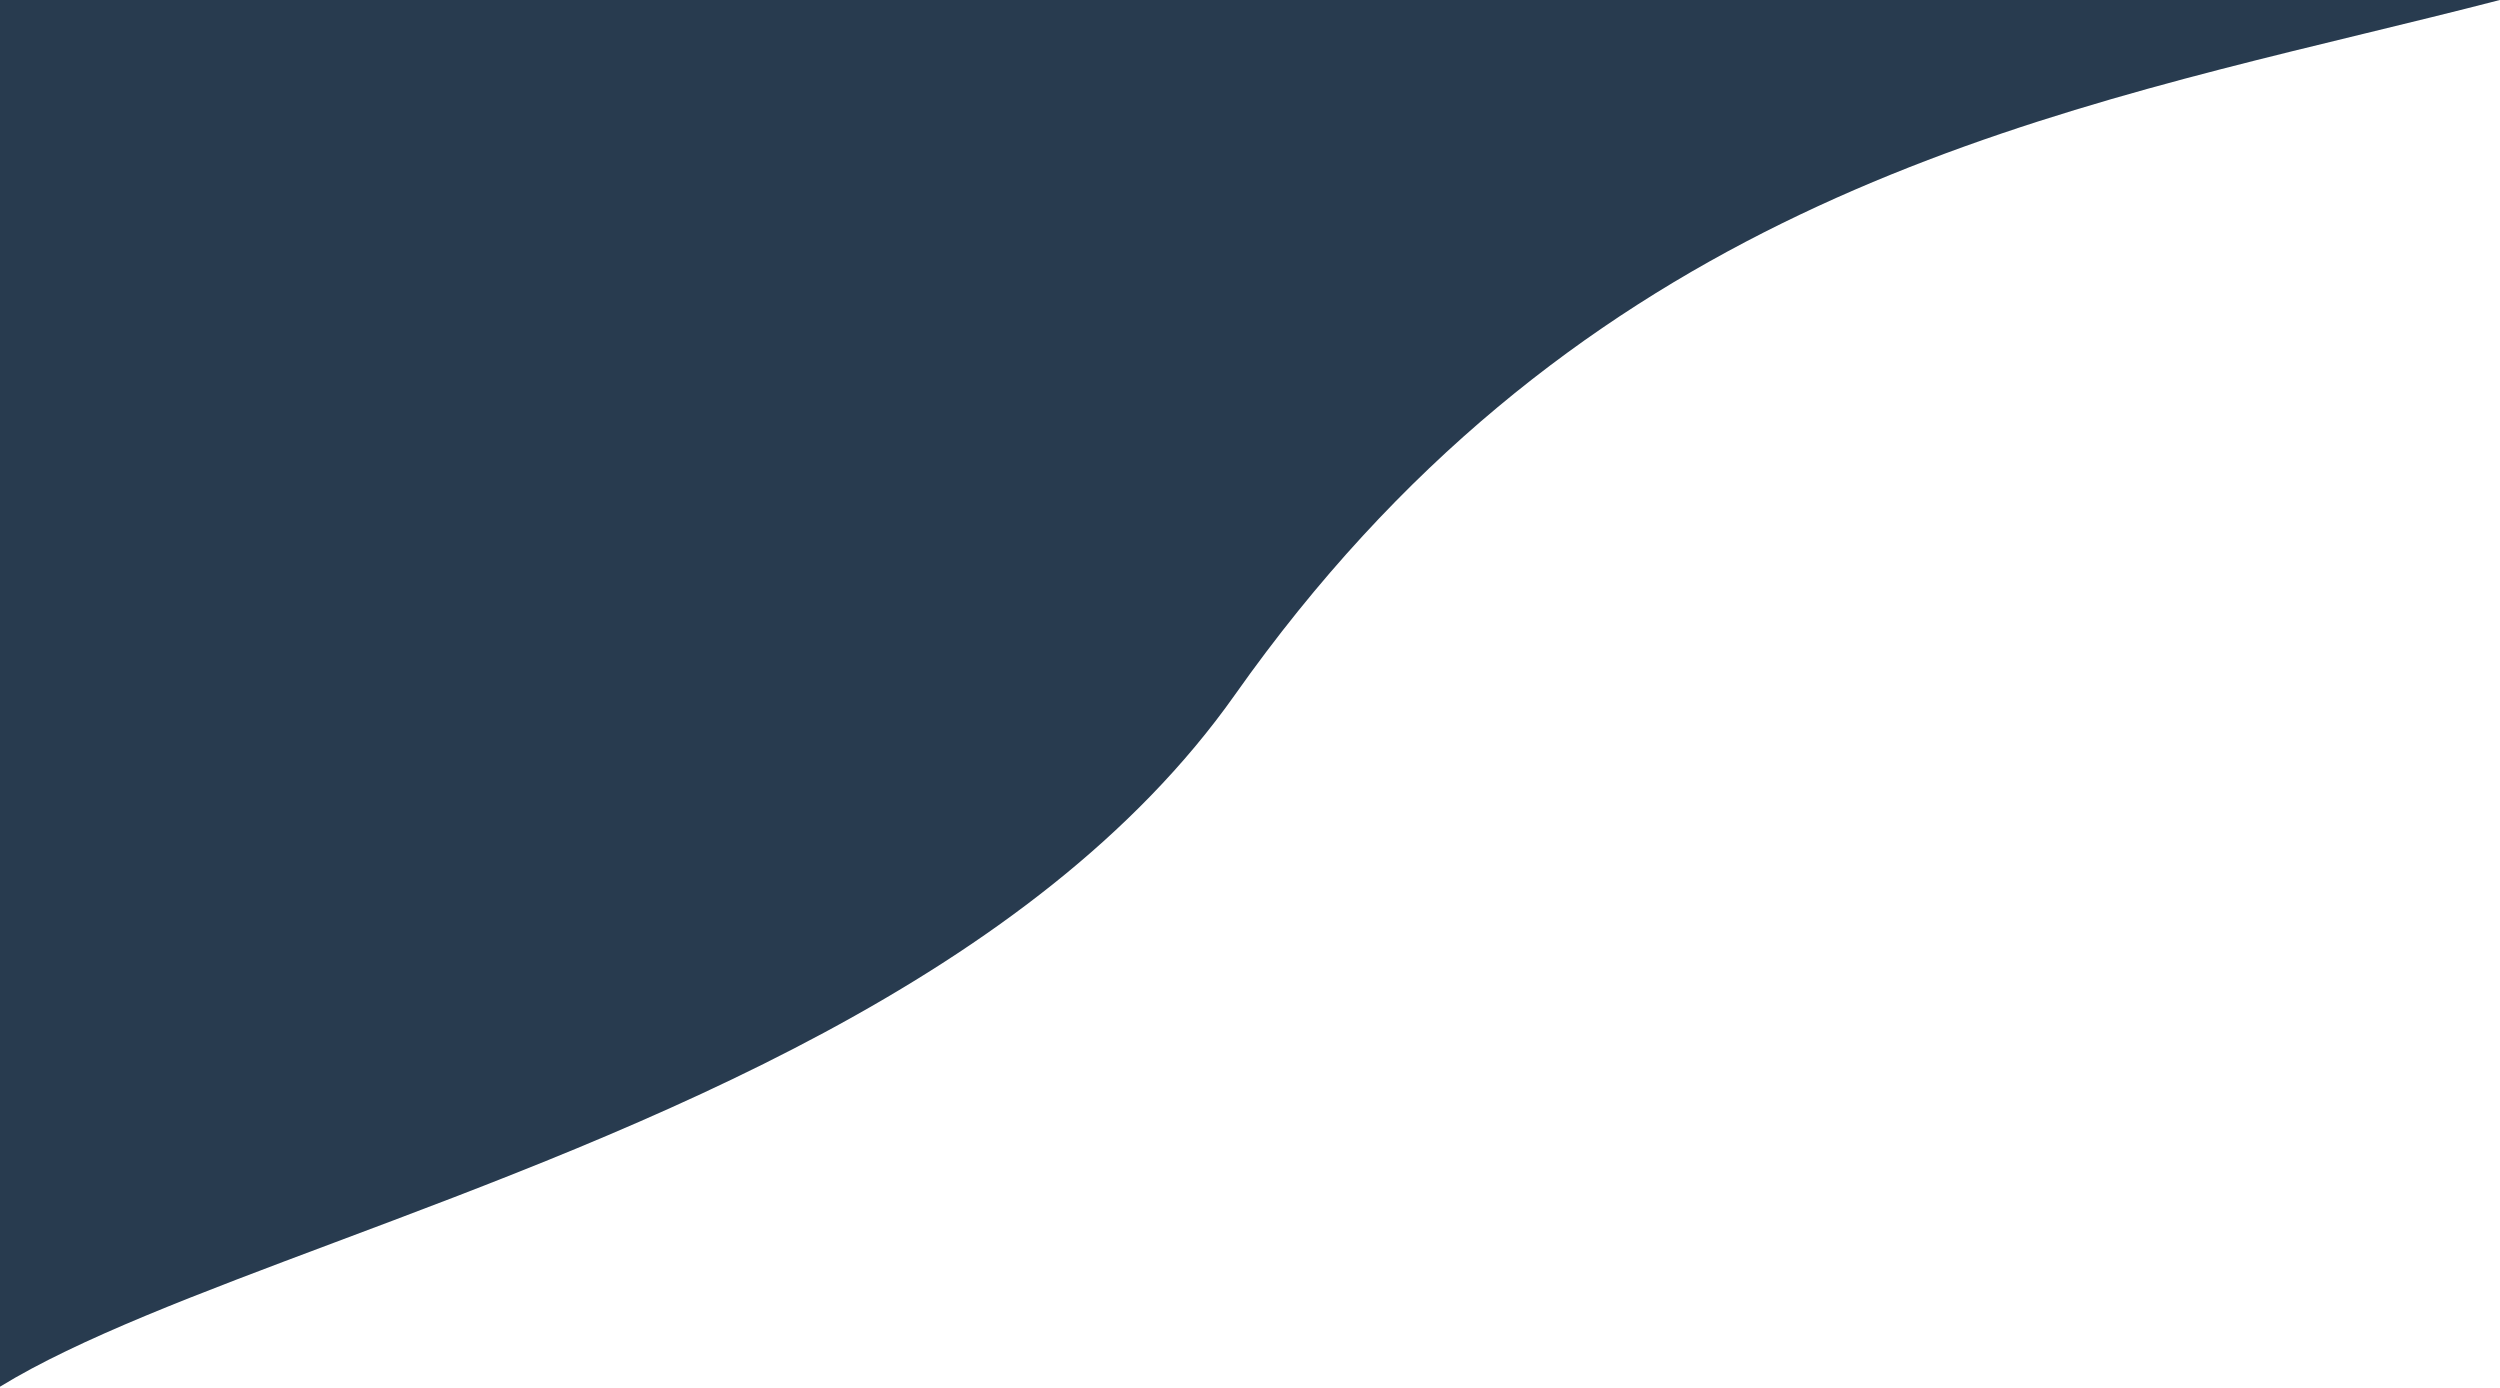 <svg width="1585" height="880" viewBox="0 0 1585 880" fill="none" xmlns="http://www.w3.org/2000/svg">
<path fill-rule="evenodd" clip-rule="evenodd" d="M0 879.158V0H1584.89C1556.55 7.344 1527.59 14.378 1498.17 21.522C1260 79.363 991.939 144.462 783 440.42C655.15 621.516 406.968 714.636 212.585 787.57C125.859 820.111 49.842 848.633 0 879.158Z" fill="#283B4F"/>
</svg>
